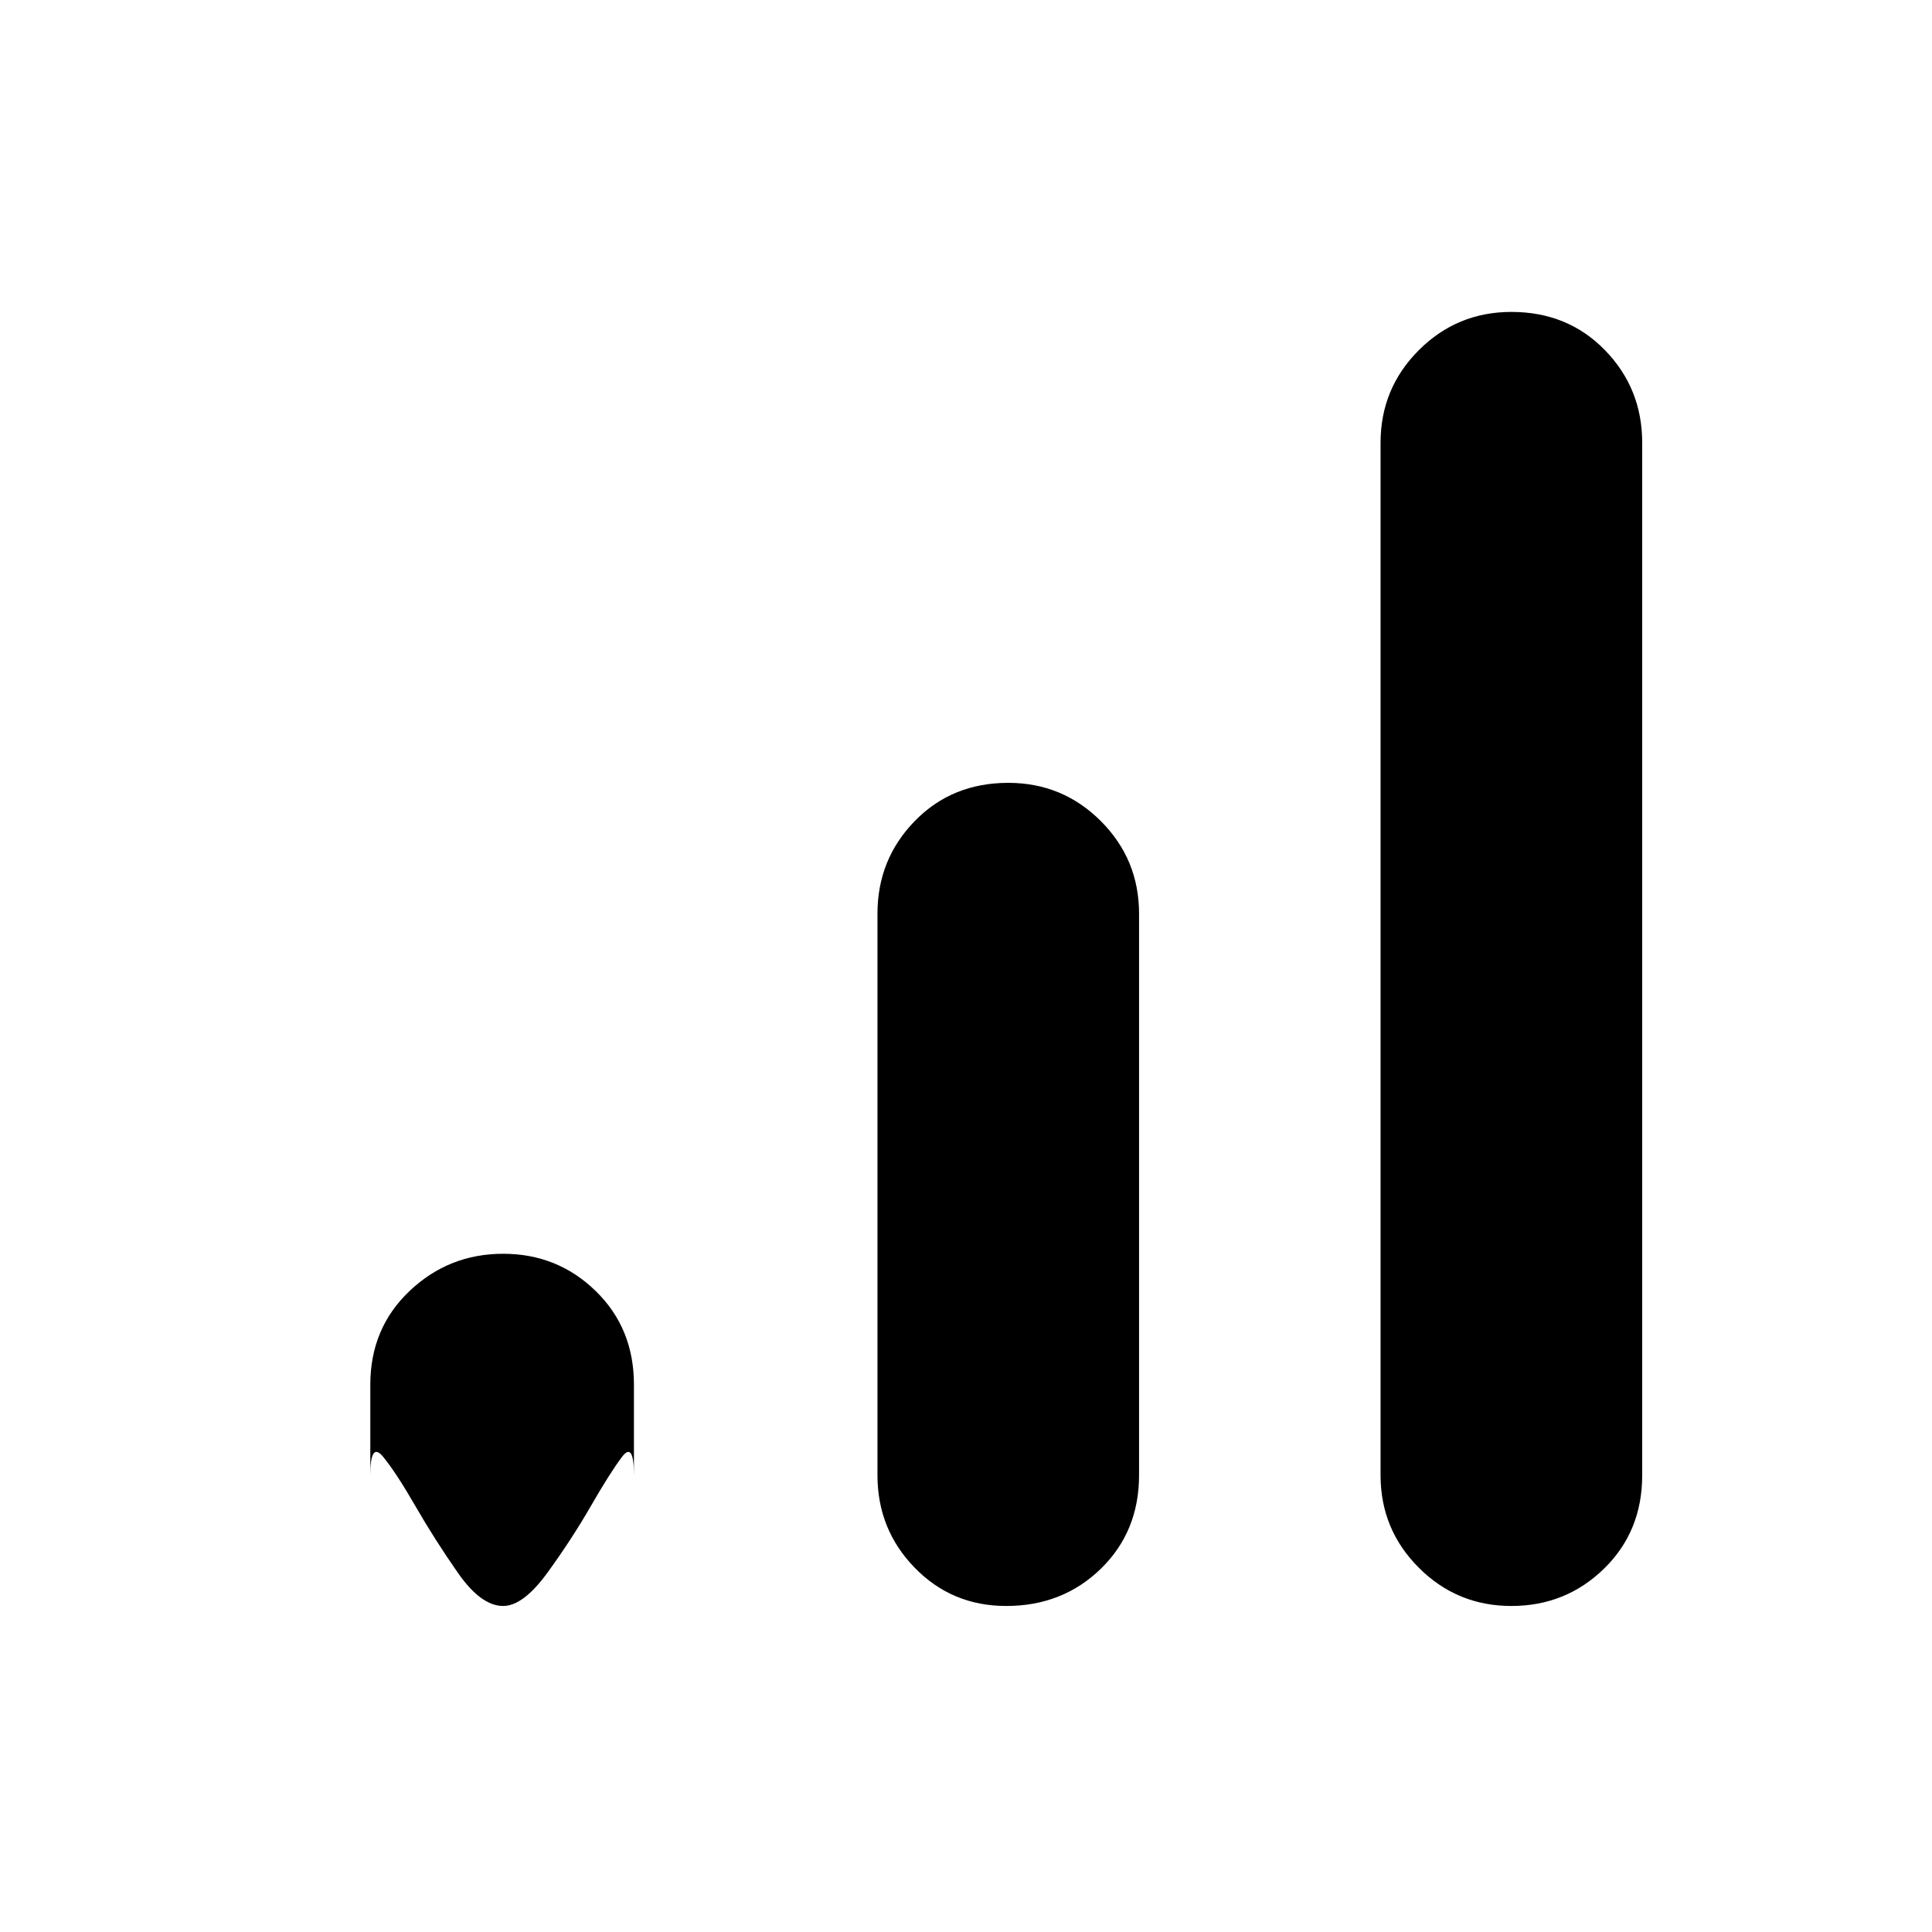 <svg xmlns="http://www.w3.org/2000/svg" height="40" width="40"><path d="M31.292 33.25q-1.125 0-1.917-.792-.792-.791-.792-1.916V9.167q0-1.125.792-1.917t1.917-.792q1.166 0 1.937.792.771.792.771 1.917v21.375q0 1.166-.792 1.937-.791.771-1.916.771Zm-20.875 0q-.459 0-.938-.688-.479-.687-.875-1.374-.396-.688-.667-1.021-.27-.334-.27.375v-1.875q0-1.167.812-1.938.813-.771 1.938-.771t1.916.771q.792.771.792 1.938v1.875q0-.709-.25-.375-.25.333-.646 1.021-.396.687-.896 1.374-.5.688-.916.688Zm10.416 0q-1.125 0-1.895-.792-.771-.791-.771-1.916V18.917q0-1.125.771-1.917.77-.792 1.937-.792 1.125 0 1.917.792.791.792.791 1.917v11.625q0 1.166-.791 1.937-.792.771-1.959.771Z"/></svg>